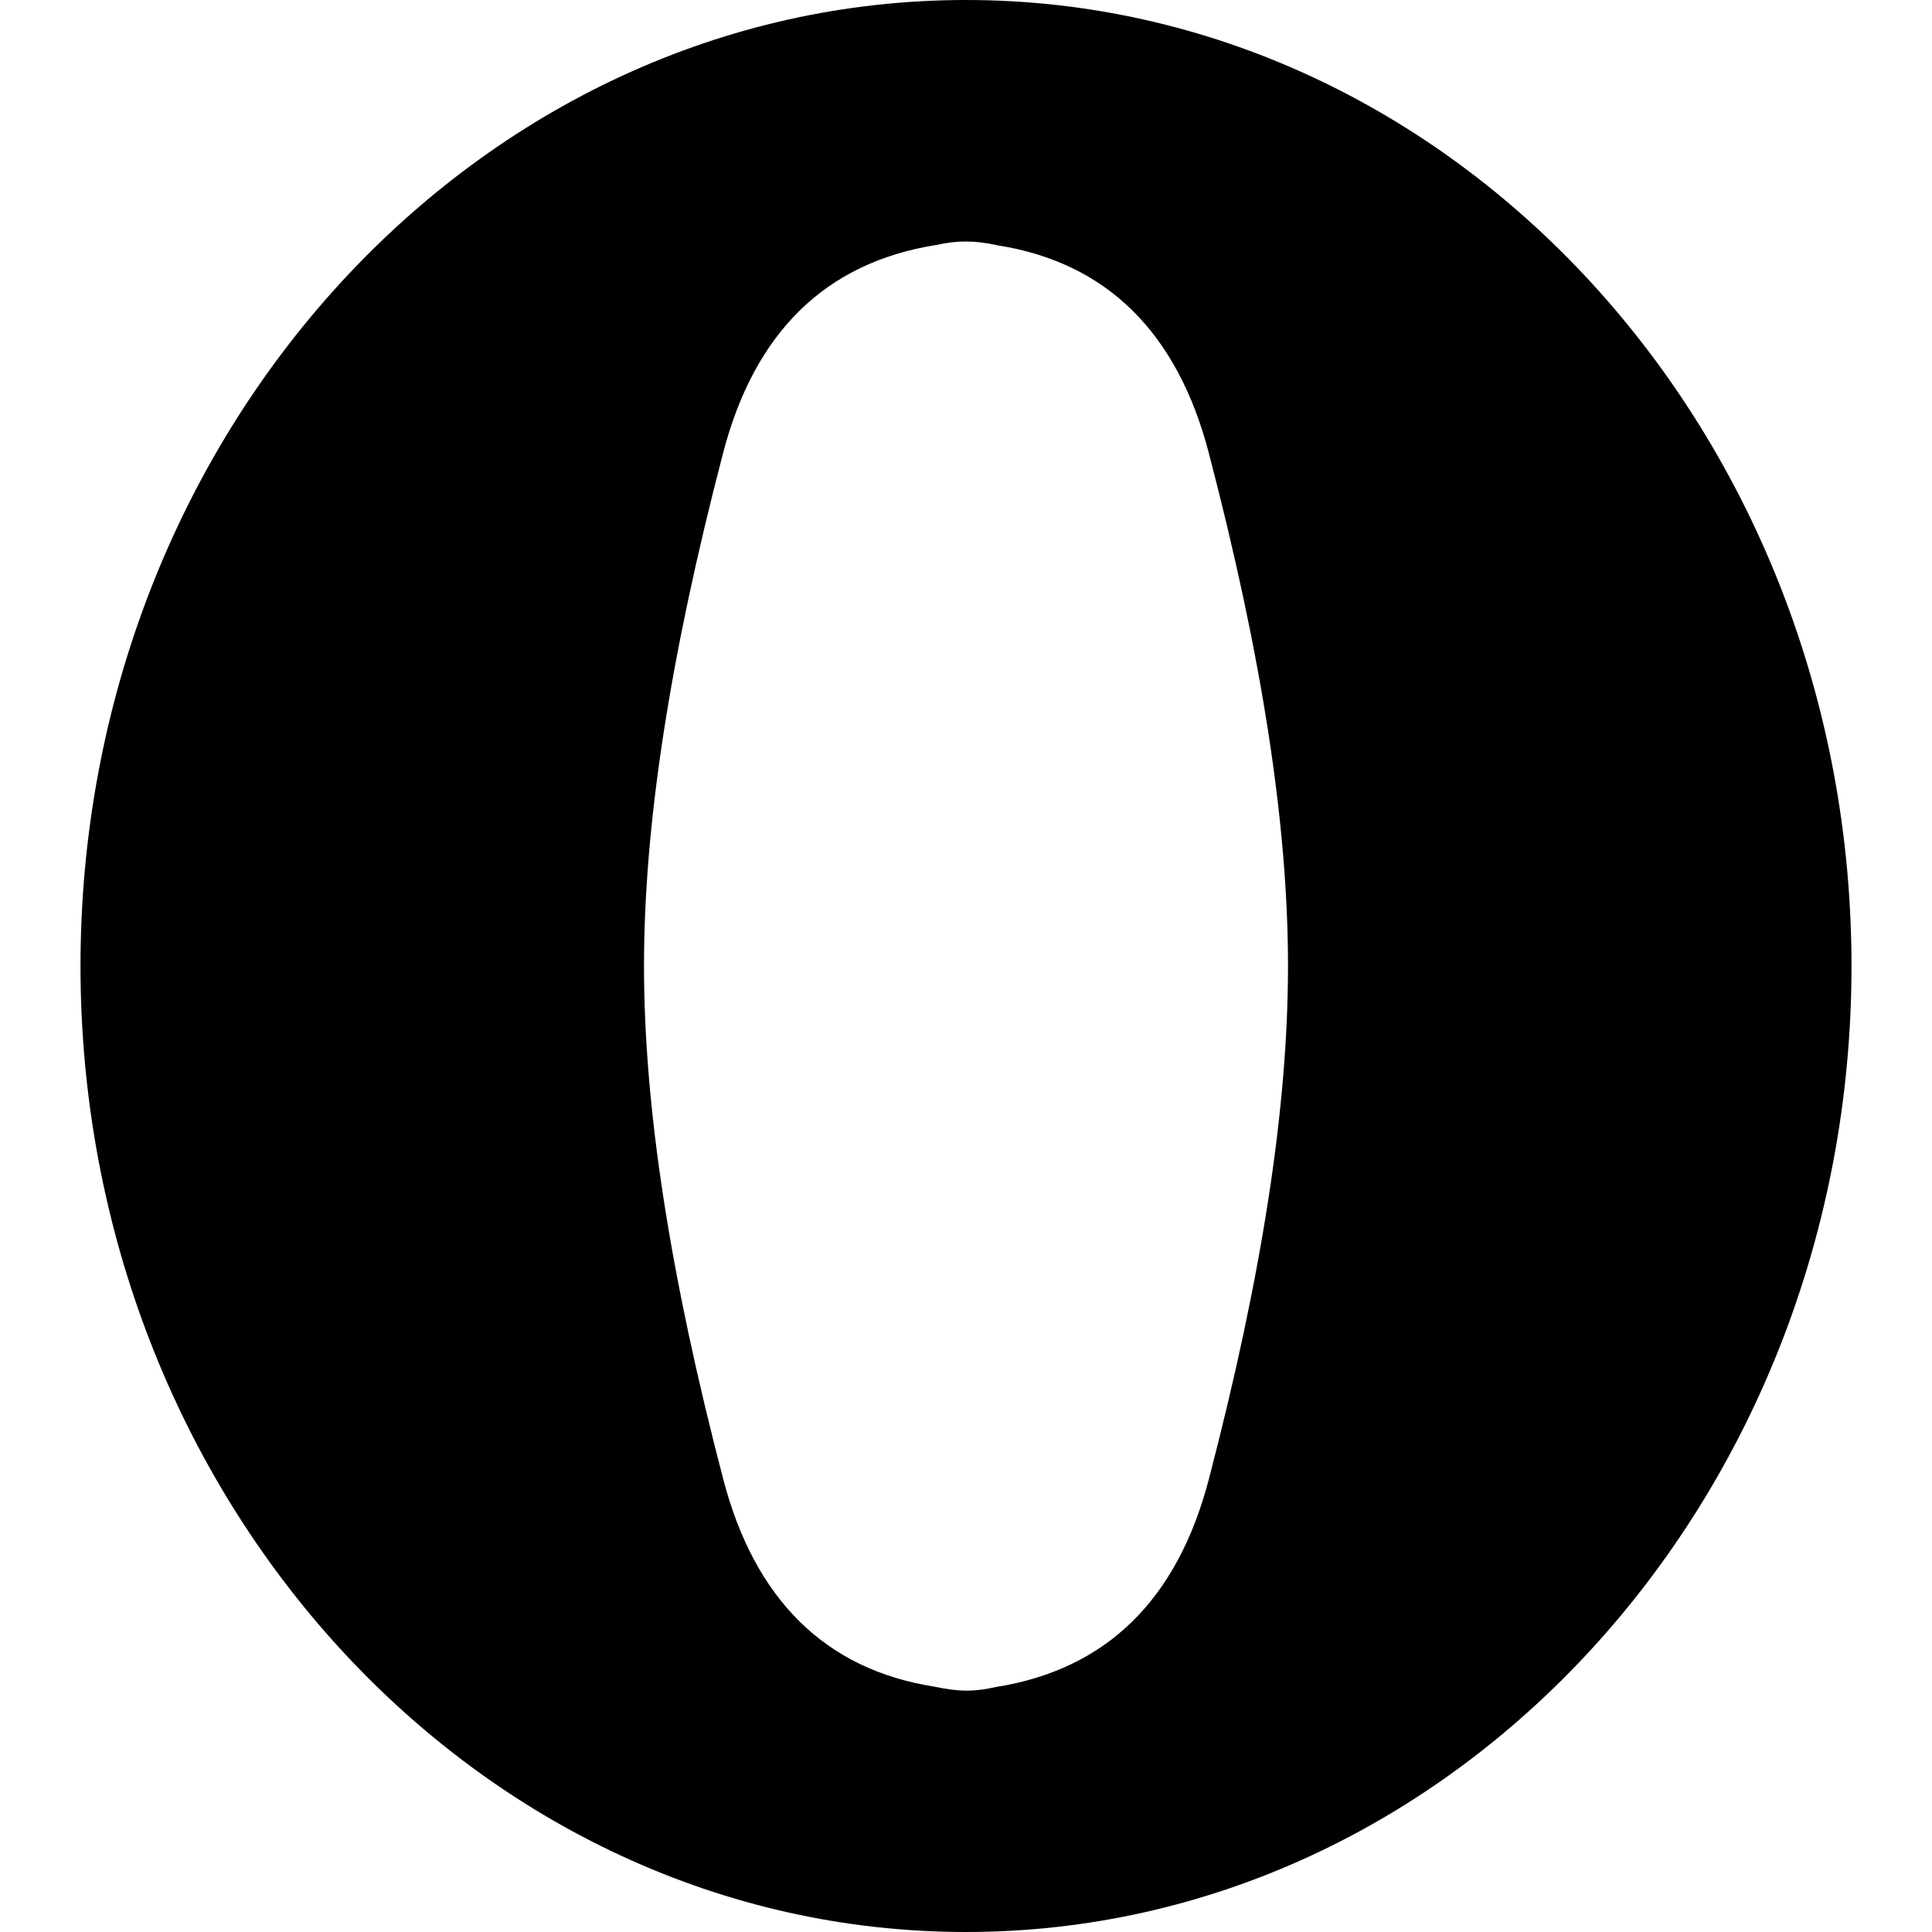 <?xml version="1.0" encoding="iso-8859-1"?>
<!-- Generator: Adobe Illustrator 19.0.0, SVG Export Plug-In . SVG Version: 6.00 Build 0)  -->
<svg version="1.1" id="Layer_1" xmlns="http://www.w3.org/2000/svg" xmlns:xlink="http://www.w3.org/1999/xlink" x="0px" y="0px"
	 viewBox="0 0 24 24" style="enable-background:new 0 0 24 24;" xml:space="preserve">
<path d="M12,0C5.935,0,1,5.383,1,12s4.935,12,11,12s11-5.383,11-12S18.065,0,12,0z M15.017,18.374L15.017,18.374
	c-0.391,1.498-1.271,2.365-2.647,2.583c-0.26,0.058-0.447,0.063-0.77-0.006c-1.345-0.213-2.226-1.08-2.616-2.578
	C8.322,15.84,8,13.755,8,12c0-1.756,0.322-3.841,0.983-6.374c0.391-1.498,1.271-2.364,2.647-2.583C11.761,3.014,11.881,3,12,3
	s0.239,0.014,0.4,0.049c1.345,0.213,2.226,1.08,2.616,2.578C15.678,8.159,16,10.244,16,12C16,13.755,15.678,15.84,15.017,18.374z"/>
<g>
</g>
<g>
</g>
<g>
</g>
<g>
</g>
<g>
</g>
<g>
</g>
<g>
</g>
<g>
</g>
<g>
</g>
<g>
</g>
<g>
</g>
<g>
</g>
<g>
</g>
<g>
</g>
<g>
</g>
</svg>
